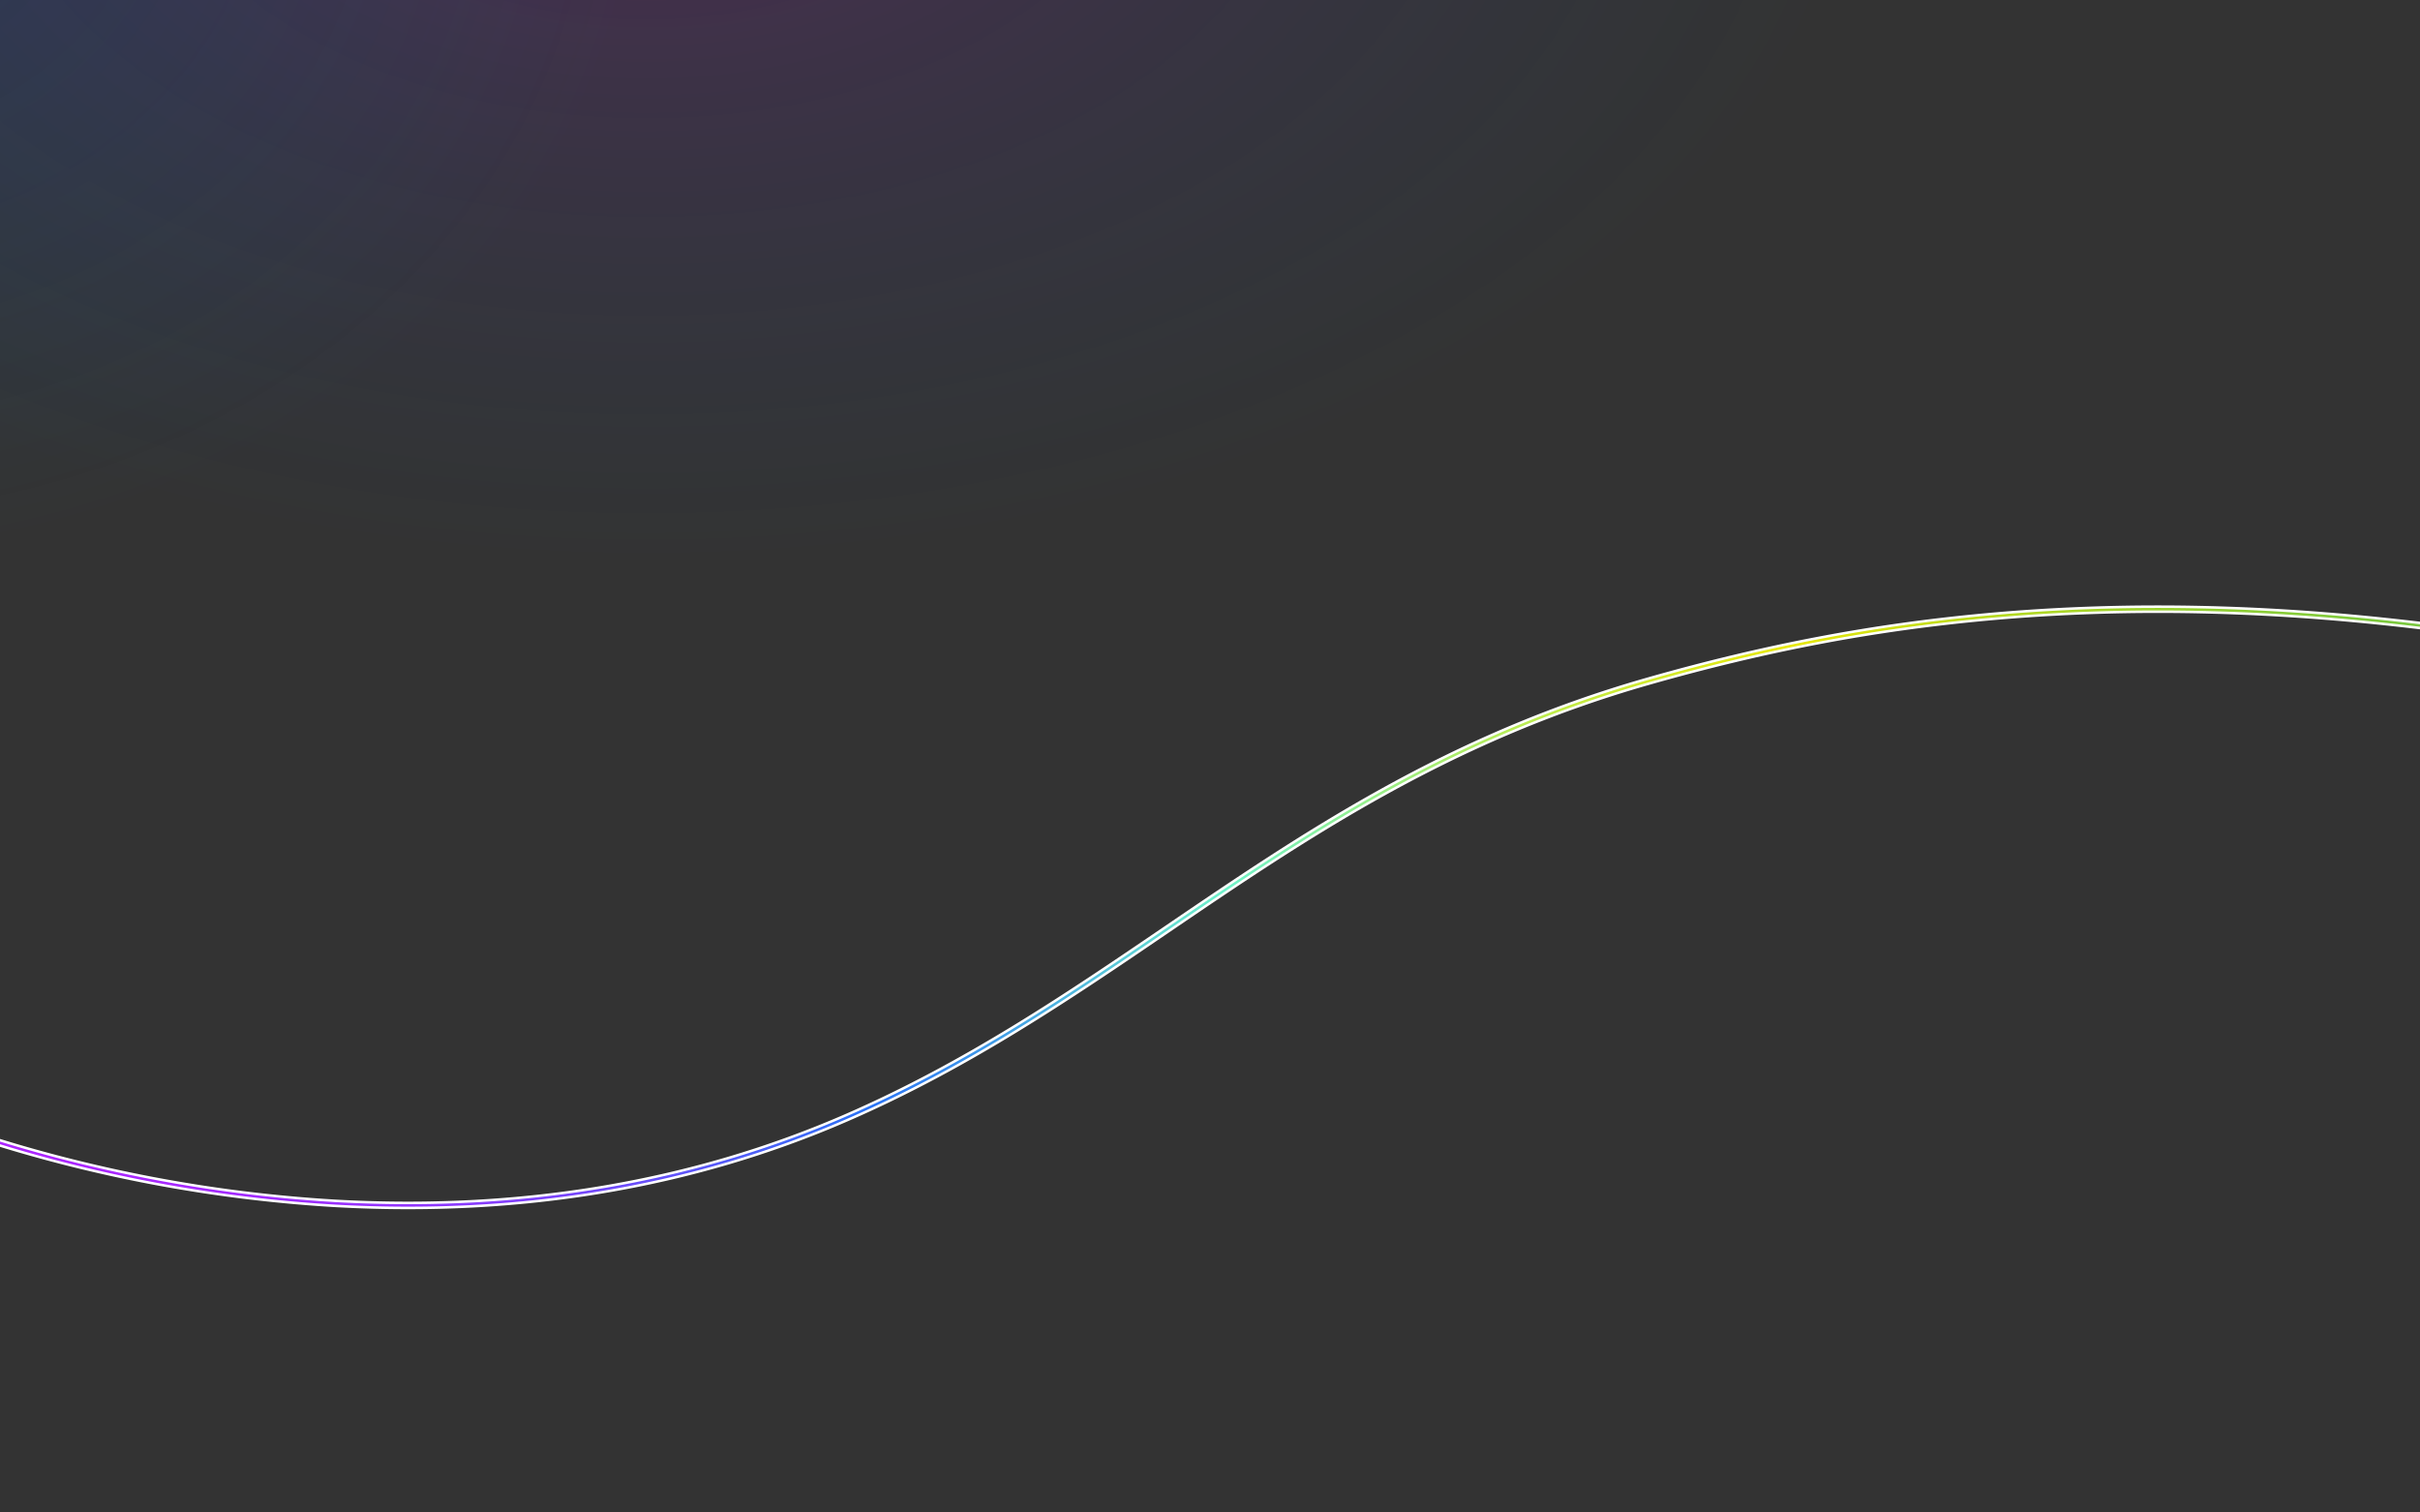 <svg xmlns="http://www.w3.org/2000/svg" xmlns:xlink="http://www.w3.org/1999/xlink" width="1440" height="900" viewBox="0 0 1440 900"><rect x="0" y="0" width="1440" height="900" fill="#333333" stroke="none"/><defs><style>.a{fill:#fff;stroke:#707070;}.b{clip-path:url(#a);}.c,.e{opacity:0.15;}.c{fill:url(#b);}.d{stroke:#fff;stroke-width:1.5px;fill:url(#c);}.e{fill:url(#d);}</style><clipPath id="a"><rect class="a" width="1440" height="900"/></clipPath><radialGradient id="b" cx="0.5" cy="0.5" r="0.5" gradientUnits="objectBoundingBox"><stop offset="0" stop-color="#eb00ff"/><stop offset="1" stop-color="#0071ff" stop-opacity="0"/></radialGradient><linearGradient id="c" y1="0.876" x2="1" y2="0.035" gradientUnits="objectBoundingBox"><stop offset="0" stop-color="#ac26ff"/><stop offset="0.236" stop-color="#2a73f6"/><stop offset="0.498" stop-color="#70f3ca"/><stop offset="0.828" stop-color="#e8e809"/><stop offset="1" stop-color="#76c741"/></linearGradient><radialGradient id="d" cx="0.5" cy="0.5" r="0.5" gradientUnits="objectBoundingBox"><stop offset="0" stop-color="#0046e5"/><stop offset="1" stop-color="#008de5" stop-opacity="0"/></radialGradient></defs><g class="b"><rect class="c" width="1440" height="900" transform="translate(-334 -565)"/><g transform="translate(-18 361)"><path class="d" d="M-570.526-472.723a852.462,852.462,0,0,0,214.653,40.661c110.083,6.173,212.636-11.053,304.818-51.177C20.775-514.5,81.3-555.685,139.839-595.509c81.866-55.7,166.52-113.293,285.519-147.242,69.837-19.922,133.761-32.082,201.176-38.268,86.429-7.93,175.724-5.648,272.946,6.979l3-2.634-1.306-.171c-97.952-12.805-187.879-15.148-274.913-7.161-67.607,6.2-131.706,18.395-201.726,38.37C305.07-711.554,220.214-653.821,138.151-597.989c-58.421,39.747-118.831,80.848-190.4,112C-144-446.053-246.1-428.917-355.7-435.057a849.307,849.307,0,0,1-215.85-41.163l-1.971-.652Z" transform="translate(573.526 788.63)"/></g><rect class="e" width="1005" height="844" transform="translate(-619 -509)"/></g></svg>